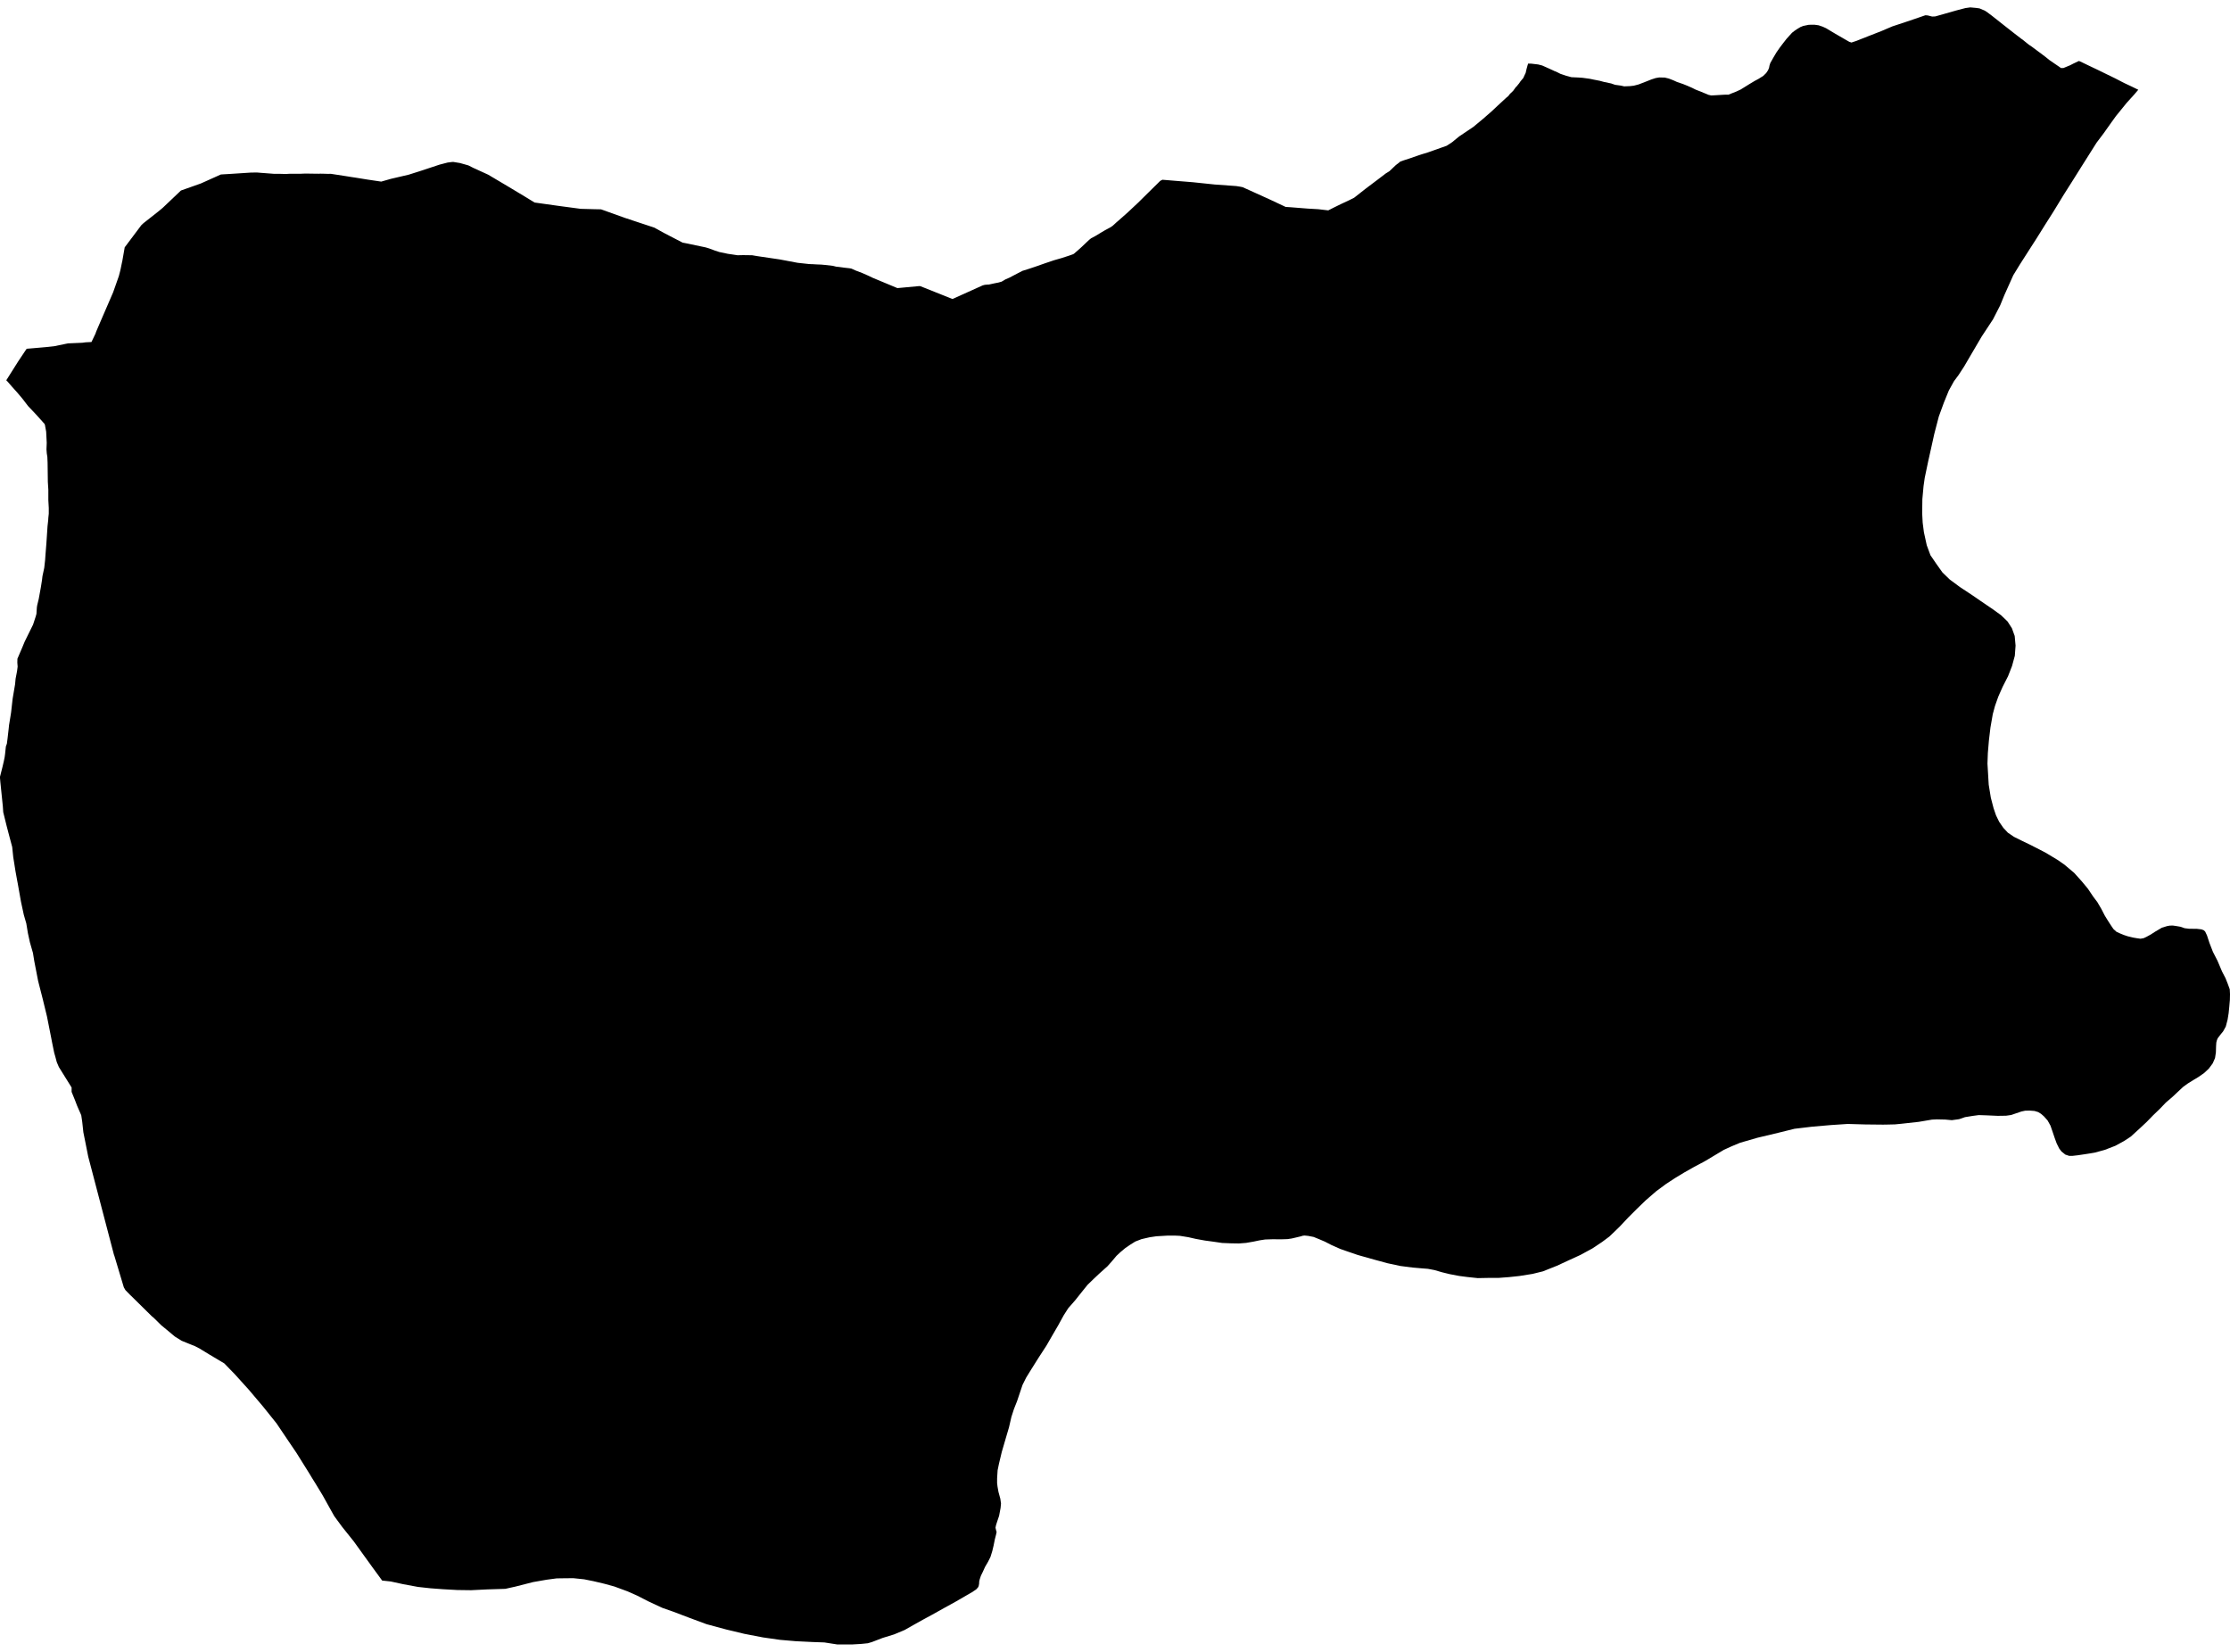 <?xml version='1.0'?>
<svg  baseProfile = 'tiny' width = '540' height = '400' stroke-linecap = 'round' stroke-linejoin = 'round' version='1.1' xmlns='http://www.w3.org/2000/svg'>
<path id='3117901001' title='3117901001'  d='M 1.514 92.094 4.256 87.749 4.406 87.509 6.399 84.527 6.594 84.437 7.013 84.407 8.422 84.287 11.344 84.032 13.128 83.837 16.095 83.223 16.484 83.148 19.931 82.998 20.725 82.893 22.149 82.818 23.138 80.75 23.228 80.465 23.288 80.316 23.333 80.196 24.187 78.203 27.394 70.785 28.773 66.873 29.118 65.554 29.222 65.09 29.537 63.546 29.612 63.232 30.196 59.89 34.213 54.54 34.737 54.045 38.334 51.213 39.368 50.359 43.819 46.133 48.644 44.424 53.484 42.251 54.174 42.207 55.717 42.117 60.798 41.787 60.917 41.787 62.251 41.772 63.315 41.862 63.75 41.892 66.297 42.087 67.541 42.087 69.205 42.132 70.239 42.072 72.861 42.072 73.191 42.057 73.955 42.027 75.993 42.057 77.297 42.072 77.417 42.057 77.597 42.042 77.747 42.057 78.031 42.057 79.47 42.102 80.099 42.087 83.891 42.671 85.18 42.881 86.004 43.001 88.971 43.48 92.313 43.975 94.681 43.3 98.982 42.296 101.439 41.517 101.454 41.517 106.385 39.884 106.429 39.869 108.393 39.359 109.352 39.239 109.741 39.209 111.39 39.479 113.413 40.049 114.597 40.648 118.208 42.296 122.734 44.979 127.125 47.616 129.448 49.04 135.427 49.879 140.612 50.569 143.984 50.659 145.543 50.689 151.222 52.727 154.294 53.746 158.46 55.124 159.135 55.499 160.903 56.473 165.294 58.751 166.088 58.901 170.944 59.92 172.352 60.384 172.922 60.609 174.195 61.029 176.264 61.463 177.208 61.598 178.586 61.808 179.95 61.778 182.138 61.808 183.262 62.003 188.747 62.812 190.365 63.112 190.59 63.157 193.138 63.636 195.76 63.921 195.895 63.936 196.524 63.966 196.719 63.966 197.708 64.026 198.862 64.071 199.686 64.146 201.68 64.371 202.444 64.565 204.332 64.805 205.681 64.955 206.175 65.045 207.284 65.539 208.753 66.094 210.251 66.753 211.345 67.278 217.31 69.765 222.63 69.271 222.914 69.316 230.647 72.403 237.96 69.106 238.47 68.971 239.159 68.911 239.489 68.896 240.793 68.612 241.782 68.417 242.531 68.207 243.475 67.652 244.404 67.248 244.974 66.948 246.262 66.274 247.596 65.584 248.99 65.15 250.788 64.55 253.006 63.771 255.224 63.022 257.157 62.467 258.895 61.898 259.87 61.553 260.109 61.403 261.158 60.489 261.923 59.8 263.107 58.676 263.796 58.032 264.23 57.687 265.175 57.192 266.613 56.323 267.602 55.739 268.831 55.079 269.401 54.705 269.82 54.33 270.27 53.91 270.899 53.371 273.147 51.378 275.575 49.1 277.898 46.807 280.955 43.795 281.479 43.525 284.207 43.75 288.837 44.125 294.142 44.679 299.357 45.054 300.301 45.204 300.901 45.324 303.493 46.492 307.555 48.336 311.316 50.104 312.455 50.179 316.636 50.509 319.214 50.659 321.641 50.943 323.185 50.164 324.713 49.415 326.766 48.456 327.92 47.871 330.783 45.623 333.21 43.795 333.51 43.57 335.458 42.087 335.458 42.072 336.447 41.457 337.976 40.004 338.186 39.839 338.32 39.719 338.38 39.704 338.635 39.494 338.845 39.329 339.07 39.134 339.849 38.85 341.288 38.385 343.536 37.606 343.76 37.531 344.315 37.351 345.828 36.887 347.267 36.377 347.956 36.137 349.08 35.733 350.009 35.403 350.309 35.298 351.643 34.429 353.336 33.035 355.374 31.671 356.813 30.697 357.517 30.113 359.136 28.764 361.099 27.056 362.747 25.512 364.726 23.684 365.22 23.279 365.685 22.68 365.715 22.665 366.404 22.006 366.719 21.571 367.018 21.151 367.378 20.792 367.408 20.732 367.828 20.222 368.187 19.698 368.877 18.874 369.221 18.109 369.386 17.78 369.446 17.63 369.656 16.716 369.836 16.071 369.851 15.981 370.046 15.397 370.78 15.412 372.458 15.607 373.447 15.861 375.066 16.581 375.815 16.925 376.205 17.105 376.444 17.225 376.609 17.27 377.134 17.51 377.838 17.87 379.292 18.364 380.536 18.694 382.199 18.769 383.248 18.844 384.986 19.083 385.99 19.293 387.384 19.563 388.433 19.848 390.142 20.207 391.086 20.537 392.509 20.732 393.304 20.912 394.757 20.852 395.641 20.747 396.795 20.447 398.653 19.728 399.897 19.233 400.916 18.904 401.786 18.754 403.134 18.784 404.108 19.023 405.202 19.443 406.116 19.863 407.495 20.327 408.544 20.747 409.713 21.256 410.642 21.721 411.811 22.17 413.714 22.965 414.374 23.115 415.573 23.055 416.981 22.965 417.85 22.92 418.51 22.935 419.379 22.59 420.413 22.185 421.507 21.676 422.811 20.867 423.605 20.372 424.879 19.608 425.883 19.068 426.992 18.364 427.681 17.69 428.131 17.015 428.37 16.461 428.49 15.861 428.67 15.292 429.404 13.988 430.154 12.714 431.023 11.471 431.817 10.422 432.641 9.373 433.945 7.934 434.515 7.484 435.174 7.035 435.968 6.555 436.643 6.285 437.197 6.166 438.021 6.001 439.37 5.986 440.374 6.121 441.378 6.465 442.202 6.84 443.371 7.544 444.375 8.144 445.484 8.788 446.443 9.343 447.777 10.107 448.332 10.302 449.545 9.897 450.52 9.507 452.767 8.623 455.57 7.529 458.237 6.39 461.324 5.371 464.456 4.307 466.24 3.693 466.809 3.738 467.873 4.008 468.622 3.978 470.646 3.408 473.463 2.599 475.921 1.955 477.104 1.79 478.453 1.91 479.337 2.029 480.611 2.569 481.285 3.019 482.349 3.813 484.223 5.296 485.841 6.57 487.654 7.994 489.483 9.403 489.797 9.612 490.292 10.017 491.296 10.826 491.955 11.261 493.259 12.235 493.948 12.744 494.623 13.254 495.342 13.793 496.226 14.513 497.575 15.442 498.804 16.281 499.059 16.476 499.658 16.476 501.292 15.801 502.071 15.397 503.405 14.767 503.764 14.902 505.877 15.921 507.93 16.895 510.013 17.914 512.141 18.948 514.344 20.087 516.352 21.032 517.791 21.736 516.742 22.965 514.989 24.898 512.396 28.09 511.347 29.543 509.369 32.331 507.691 34.549 505.952 37.306 503.974 40.438 502.011 43.57 499.778 47.092 497.245 51.243 495.162 54.525 493.199 57.672 491.101 60.939 489.078 64.101 487.52 66.648 485.362 71.459 484.358 73.917 482.619 77.318 479.847 81.529 477.524 85.486 475.621 88.738 474.257 90.836 473.163 92.304 471.904 94.582 470.69 97.564 469.492 100.846 468.383 105.102 467.558 108.834 466.899 111.786 466.075 115.727 465.79 117.735 465.505 120.852 465.46 124.284 465.58 126.562 465.88 128.885 466.569 132.032 467.469 134.459 468.967 136.647 470.376 138.625 472.144 140.334 474.572 142.132 477.629 144.155 479.502 145.444 480.431 146.073 482.559 147.527 484.537 148.951 486.126 150.479 487.19 152.128 487.864 154.001 488.074 156.339 487.894 158.796 487.22 161.269 486.261 163.727 484.942 166.319 483.893 168.687 483.099 170.92 482.559 172.913 481.99 176.18 481.615 179.342 481.36 182.369 481.27 184.917 481.435 187.719 481.57 189.997 482.08 193.144 482.754 195.722 483.339 197.43 484.088 198.973 485.122 200.472 486.216 201.641 487.699 202.645 489.722 203.649 491.806 204.653 495.327 206.466 498.339 208.28 499.943 209.404 502.281 211.382 504.124 213.435 505.578 215.188 506.911 217.166 507.855 218.41 508.859 220.118 509.669 221.692 510.358 222.816 511.167 224.075 511.782 224.974 512.531 225.648 513.46 226.068 514.314 226.413 515.258 226.727 516.577 227.042 517.551 227.207 518.33 227.312 519.095 227.177 519.739 226.877 520.803 226.293 521.852 225.618 523.501 224.644 524.759 224.255 525.419 224.135 526.168 224.12 526.902 224.225 527.951 224.404 529.015 224.764 530.079 224.899 531.968 224.914 533.107 225.049 533.676 225.274 533.991 225.588 534.425 226.502 535.01 228.286 535.864 230.489 536.973 232.647 538.082 235.269 538.906 236.843 539.431 238.161 539.94 239.555 540 240.739 539.97 242.148 539.835 243.706 539.67 245.34 539.416 246.913 538.981 248.577 538.337 249.746 537.662 250.57 537.018 251.424 536.823 251.903 536.688 252.443 536.628 253.342 536.583 254.856 536.373 256.219 535.804 257.508 534.86 258.782 533.736 259.831 532.387 260.775 531.143 261.524 529.72 262.409 528.656 263.188 527.547 264.222 526.048 265.631 524.789 266.709 524.46 266.994 522.991 268.523 521.358 270.096 519.844 271.655 518.166 273.228 515.963 275.236 514.344 276.3 512.231 277.454 509.669 278.443 507.256 279.103 506.102 279.298 504.963 279.477 503.135 279.747 501.801 279.897 501.067 279.897 500.123 279.582 499.194 278.833 498.654 278.129 498.025 276.87 497.56 275.596 496.976 273.873 496.526 272.569 495.822 271.31 494.953 270.336 494.233 269.707 493.544 269.287 492.645 269.017 491.461 268.927 490.382 268.957 489.483 269.152 488.029 269.647 486.965 270.006 485.766 270.171 483.743 270.201 481.031 270.081 479.157 270.021 477.689 270.216 475.831 270.516 474.392 271.01 472.639 271.25 471.02 271.1 469.027 271.055 467.828 271.115 464.636 271.655 460.425 272.119 458.867 272.269 456.948 272.314 455.959 272.329 451.658 272.284 447.417 272.164 443.341 272.434 438.831 272.824 434.545 273.333 430.603 274.307 425.568 275.506 421.372 276.72 419.289 277.589 417.446 278.428 415.018 279.882 412.725 281.246 410.268 282.55 407.75 283.973 405.607 285.277 403.449 286.686 401.021 288.484 398.519 290.657 396.331 292.77 394.308 294.793 392.12 297.116 389.722 299.424 387.954 300.742 385.616 302.301 382.694 303.889 380.011 305.118 377.029 306.497 373.612 307.861 371.11 308.475 367.918 308.985 365.385 309.254 362.792 309.449 360.215 309.449 357.847 309.494 355.404 309.239 353.336 308.97 351.058 308.535 349.215 308.085 347.357 307.546 345.768 307.246 344.42 307.141 342.022 306.932 339.1 306.557 336.013 305.897 332.701 304.998 328.774 303.889 326.587 303.14 326.017 302.945 324.563 302.436 322.406 301.477 320.832 300.667 319.468 300.083 318.105 299.529 316.801 299.274 315.902 299.184 315.482 299.229 315.002 299.379 313.939 299.633 312.785 299.903 311.751 300.053 310.237 300.098 308.169 300.083 306.356 300.143 304.992 300.353 303.568 300.652 301.755 300.967 300.017 301.102 298.083 301.072 295.926 300.982 293.887 300.682 291.774 300.398 289.616 300.008 287.758 299.588 285.72 299.259 284.461 299.199 282.798 299.199 279.996 299.364 278.392 299.603 276.429 300.053 274.915 300.637 273.642 301.432 272.503 302.211 271.304 303.215 270.345 304.114 269.326 305.328 268.202 306.602 266.164 308.43 264.785 309.734 263.376 311.098 262.237 312.506 260.349 314.874 258.671 316.792 257.607 318.456 256.228 320.958 254.894 323.251 253.381 325.874 251.537 328.706 249.754 331.538 248.495 333.576 247.611 335.345 246.292 339.271 245.528 341.204 244.914 343.107 244.329 345.64 243.85 347.258 242.591 351.559 241.902 354.437 241.572 356.04 241.452 357.988 241.452 359.157 241.557 360.011 241.782 361.27 242.231 362.919 242.396 364.088 242.291 365.167 241.932 367.07 241.482 368.403 241.242 369.138 241.182 369.348 241.062 369.917 241.212 370.591 241.332 370.951 241.227 371.491 240.897 372.779 240.598 374.278 240.283 375.597 239.848 377.005 239.264 378.174 238.53 379.433 238.02 380.557 237.526 381.576 237.241 382.43 237.121 382.94 237.091 383.524 236.986 384.064 236.836 384.378 236.372 384.888 235.353 385.562 233.899 386.401 231.262 387.93 228.534 389.429 225.777 390.972 223.424 392.246 221.416 393.37 219.063 394.704 216.516 395.768 213.743 396.622 211.166 397.611 210.162 397.911 208.543 398.075 206.25 398.21 202.788 398.21 199.626 397.716 196.719 397.611 192.688 397.416 188.867 397.086 184.775 396.502 180.25 395.633 175.934 394.599 171.093 393.295 167.047 391.796 163.106 390.298 160.379 389.339 156.932 387.735 154.339 386.401 151.897 385.322 148.765 384.169 146.292 383.494 143.759 382.895 141.451 382.43 138.844 382.16 136.941 382.175 134.798 382.205 132.325 382.535 129.073 383.105 124.787 384.199 122.359 384.738 118.014 384.873 114.072 385.068 110.745 385.023 107.239 384.828 104.227 384.603 101.214 384.273 97.648 383.614 94.621 382.955 92.538 382.73 90.215 379.553 87.143 375.297 87.038 375.147 85.674 373.259 82.857 369.737 80.984 367.19 80.924 367.115 80.879 367.025 79.665 364.852 78.106 362.049 76.368 359.187 75.619 357.988 75.049 357.044 74.615 356.34 71.827 351.874 69.474 348.397 66.972 344.681 63.705 340.605 60.243 336.514 56.856 332.767 54.309 330.145 50.682 327.987 48.794 326.833 48.389 326.578 47.101 325.919 46.216 325.574 45.662 325.349 43.998 324.675 42.38 323.671 41.945 323.311 41.601 323.026 41.466 322.906 39.383 321.183 39.038 320.898 37.15 319.04 36.925 318.86 36.82 318.785 31.755 313.795 31.56 313.615 30.856 312.896 30.361 312.386 29.972 311.697 29.957 311.637 27.709 304.144 27.559 303.725 27.484 303.425 21.714 281.411 21.37 280.107 21.07 278.608 20.621 276.345 20.186 274.187 19.916 271.685 19.676 270.066 19.557 269.782 18.672 267.759 18.133 266.35 17.339 264.402 17.339 263.338 14.252 258.377 14.177 258.198 13.757 257.223 13.682 256.954 13.367 255.77 13.128 254.946 12.618 252.458 12.393 251.289 11.374 246.134 10.355 241.938 9.531 238.716 9.231 237.532 8.302 232.752 8.077 231.373 7.987 230.788 7.238 228.166 6.759 225.978 6.369 223.61 5.874 221.902 5.755 221.482 5.08 218.35 4.301 213.959 4.166 213.255 3.746 210.947 3.387 208.669 3.282 208.025 3.207 207.545 2.952 205.088 2.278 202.57 1.618 200.052 0.779 196.651 0.689 195.287 0.15 190.012 0.09 189.442 0 188.393 0 188.079 0.599 185.726 0.929 184.317 1.124 183.358 1.229 182.579 1.424 180.751 1.663 180.091 1.828 178.832 2.098 176.48 2.188 175.596 2.533 173.483 2.697 172.434 3.057 169.212 3.657 165.66 3.776 164.356 4.016 163.112 4.136 162.468 4.271 161.419 4.196 160.46 4.211 159.875 4.211 159.531 5.41 156.743 5.964 155.395 6.968 153.357 8.002 151.259 8.647 149.295 8.827 148.636 8.932 147.018 9.021 146.508 9.381 145.024 9.891 142.222 10.175 140.424 10.28 139.525 10.715 137.502 10.925 135.598 11.015 134.31 11.239 131.492 11.509 127.416 11.674 125.947 11.704 125.393 11.809 124.404 11.809 122.995 11.704 121.092 11.704 118.574 11.584 116.671 11.584 116.641 11.524 112.026 11.494 111.381 11.464 110.632 11.329 109.793 11.254 108.804 11.284 108.024 11.314 107.215 11.179 104.533 11.075 103.963 10.88 102.884 10.76 102.614 10.37 102.195 8.902 100.546 6.804 98.329 5.41 96.515 4.211 95.092 2.997 93.743 1.678 92.229 1.514 92.094 Z' />
</svg>